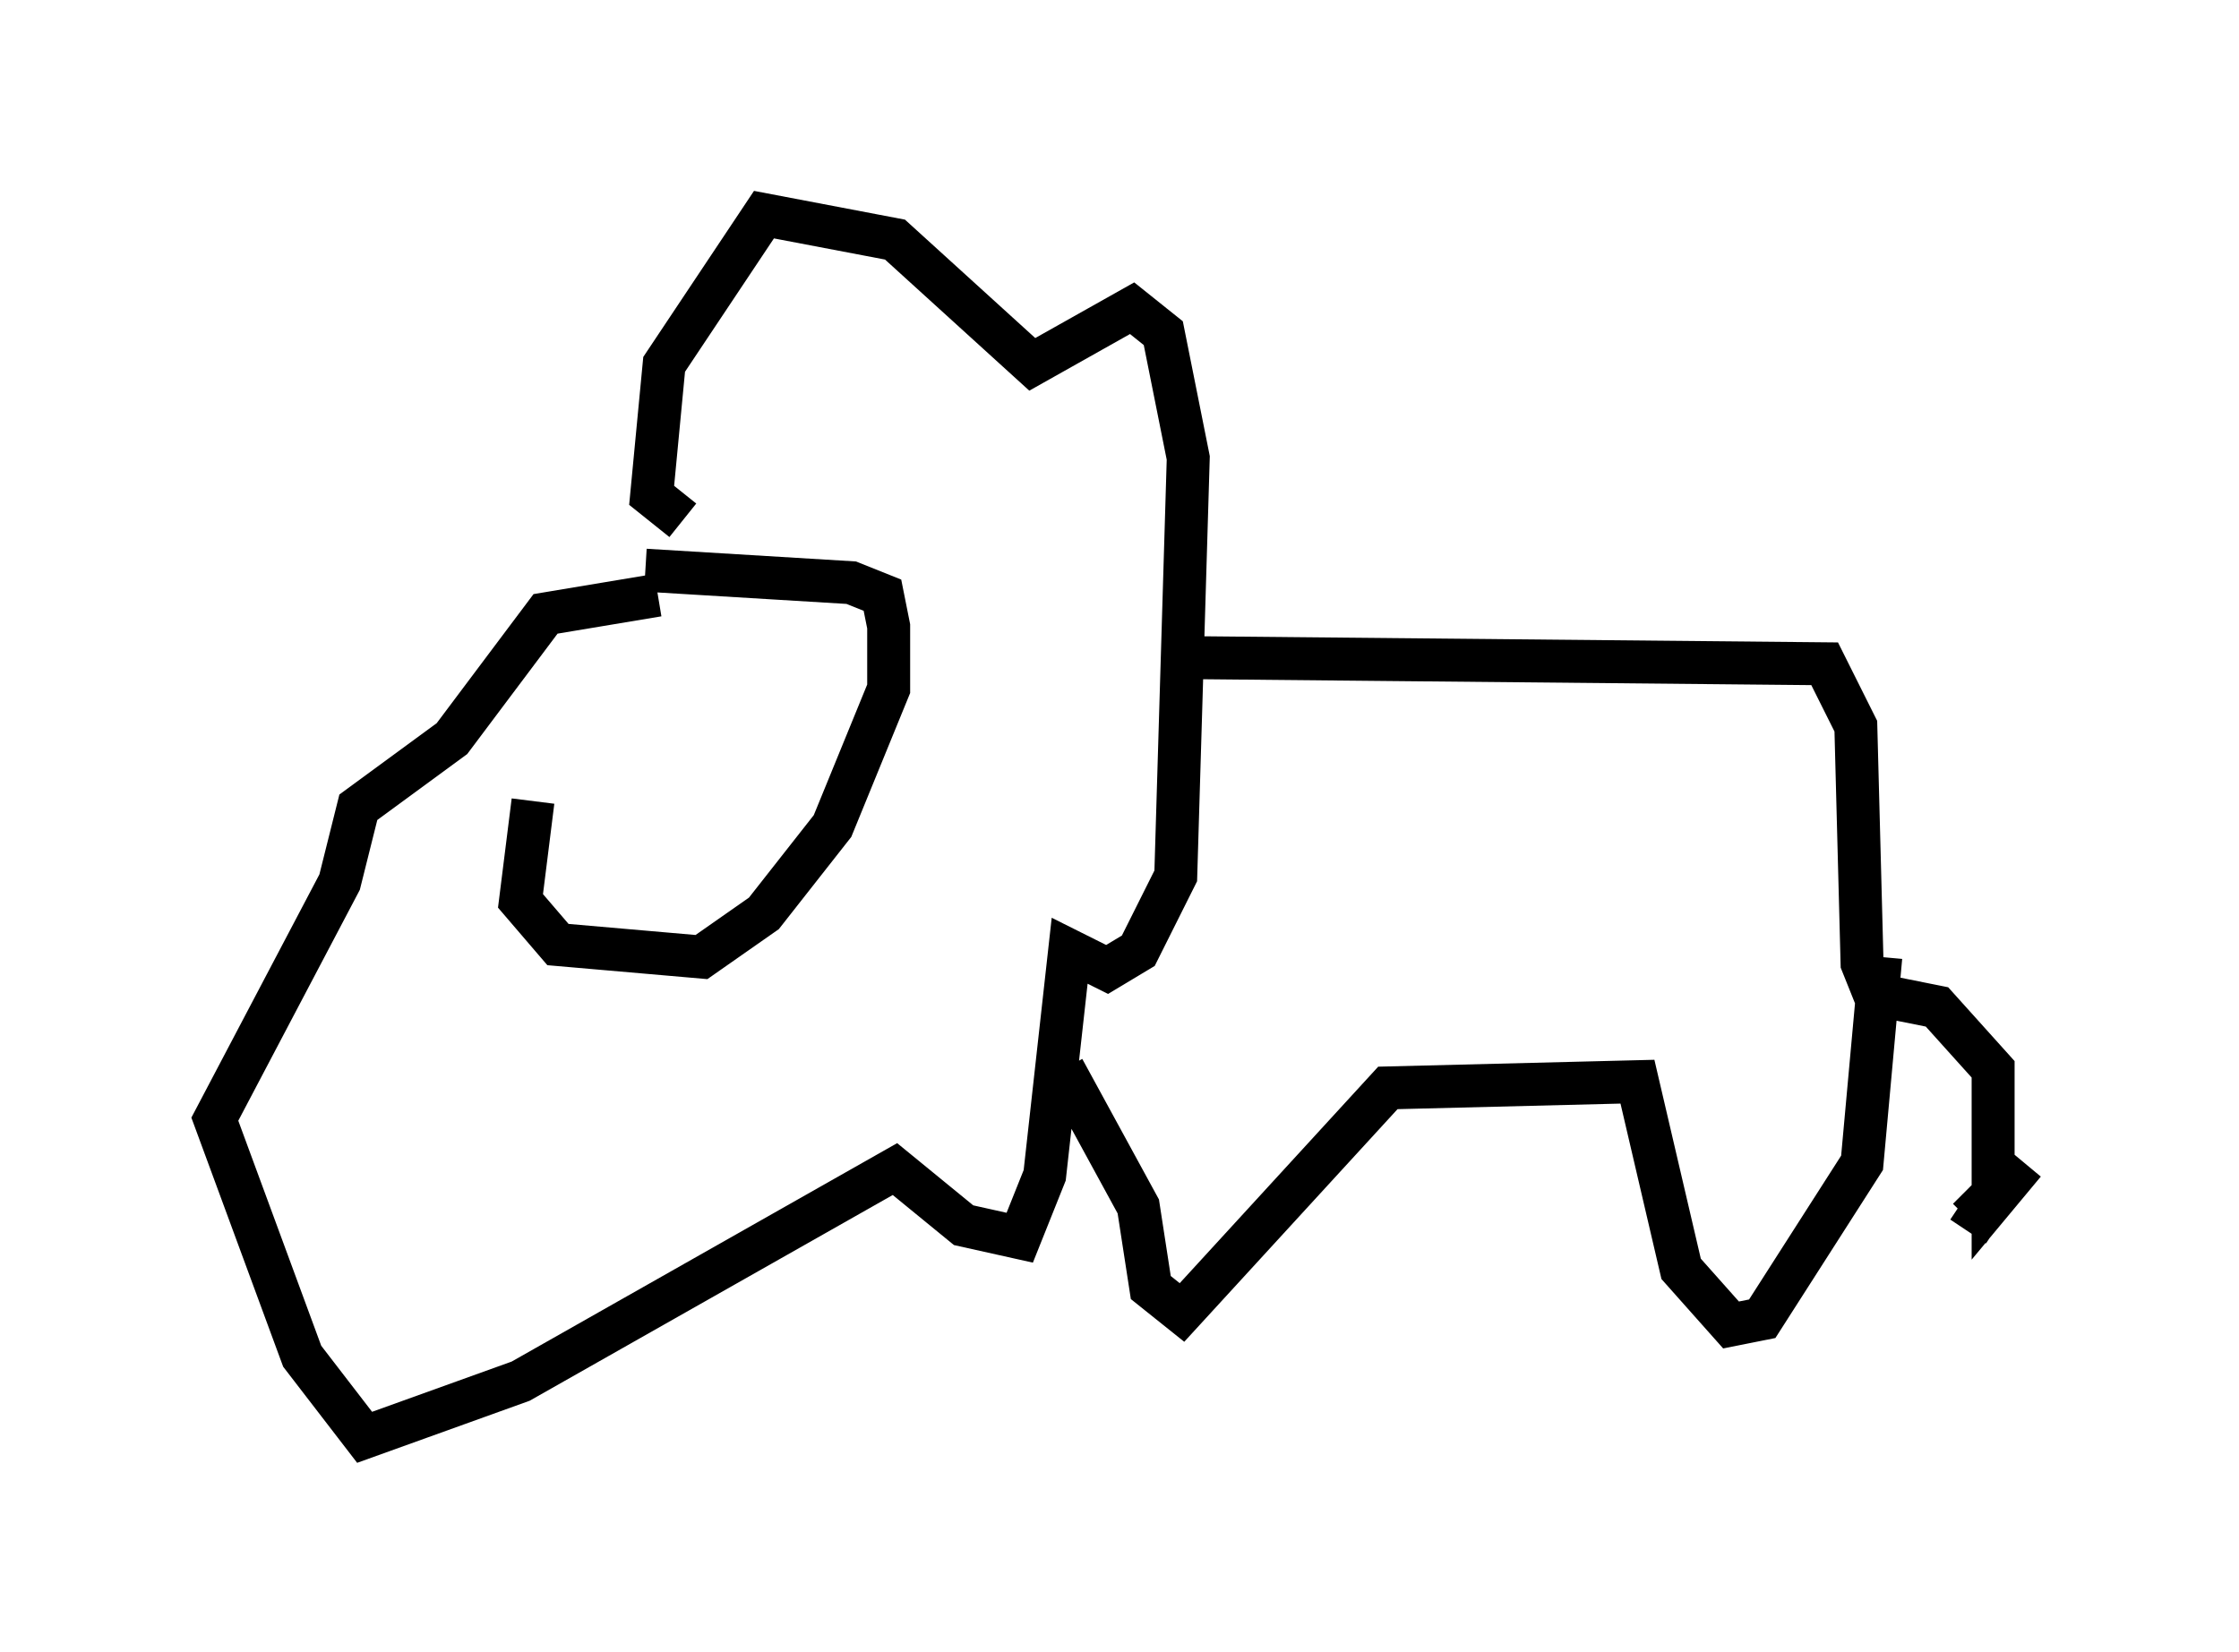 <?xml version="1.0" encoding="utf-8" ?>
<svg baseProfile="full" height="38.469" version="1.1" width="52.123" xmlns="http://www.w3.org/2000/svg" xmlns:ev="http://www.w3.org/2001/xml-events" xmlns:xlink="http://www.w3.org/1999/xlink"><defs /><rect fill="white" height="38.469" width="52.123" x="0" y="0" /><path d="M16.039, 12.698 m-3.631, 5.955 l-0.291, 2.324 0.872, 1.017 l3.341, 0.291 1.453, -1.017 l1.598, -2.034 1.307, -3.196 l0.0, -1.453 -0.145, -0.726 l-0.726, -0.291 -4.793, -0.291 m0.872, -1.162 l-0.726, -0.581 0.291, -3.05 l2.324, -3.486 3.05, 0.581 l3.196, 2.905 2.324, -1.307 l0.726, 0.581 0.581, 2.905 l-0.291, 9.732 -0.872, 1.743 l-0.726, 0.436 -0.872, -0.436 l-0.581, 5.229 -0.581, 1.453 l-1.307, -0.291 -1.598, -1.307 l-8.715, 4.939 -3.631, 1.307 l-1.453, -1.888 -2.034, -5.52 l2.905, -5.52 0.436, -1.743 l2.179, -1.598 2.179, -2.905 l2.615, -0.436 m12.201, 1.453 l14.961, 0.145 0.726, 1.453 l0.145, 5.52 0.291, 0.726 l1.453, 0.291 1.307, 1.453 l0.0, 3.05 0.726, -0.872 m-1.307, 1.598 l0.581, -0.872 -0.581, 0.581 m-2.034, -6.101 l-0.436, 4.793 -2.324, 3.631 l-0.726, 0.145 -1.162, -1.307 l-1.017, -4.358 -5.81, 0.145 l-4.793, 5.229 -0.726, -0.581 l-0.291, -1.888 -1.743, -3.196 " fill="none" stroke="black" stroke-width="1" /></svg>